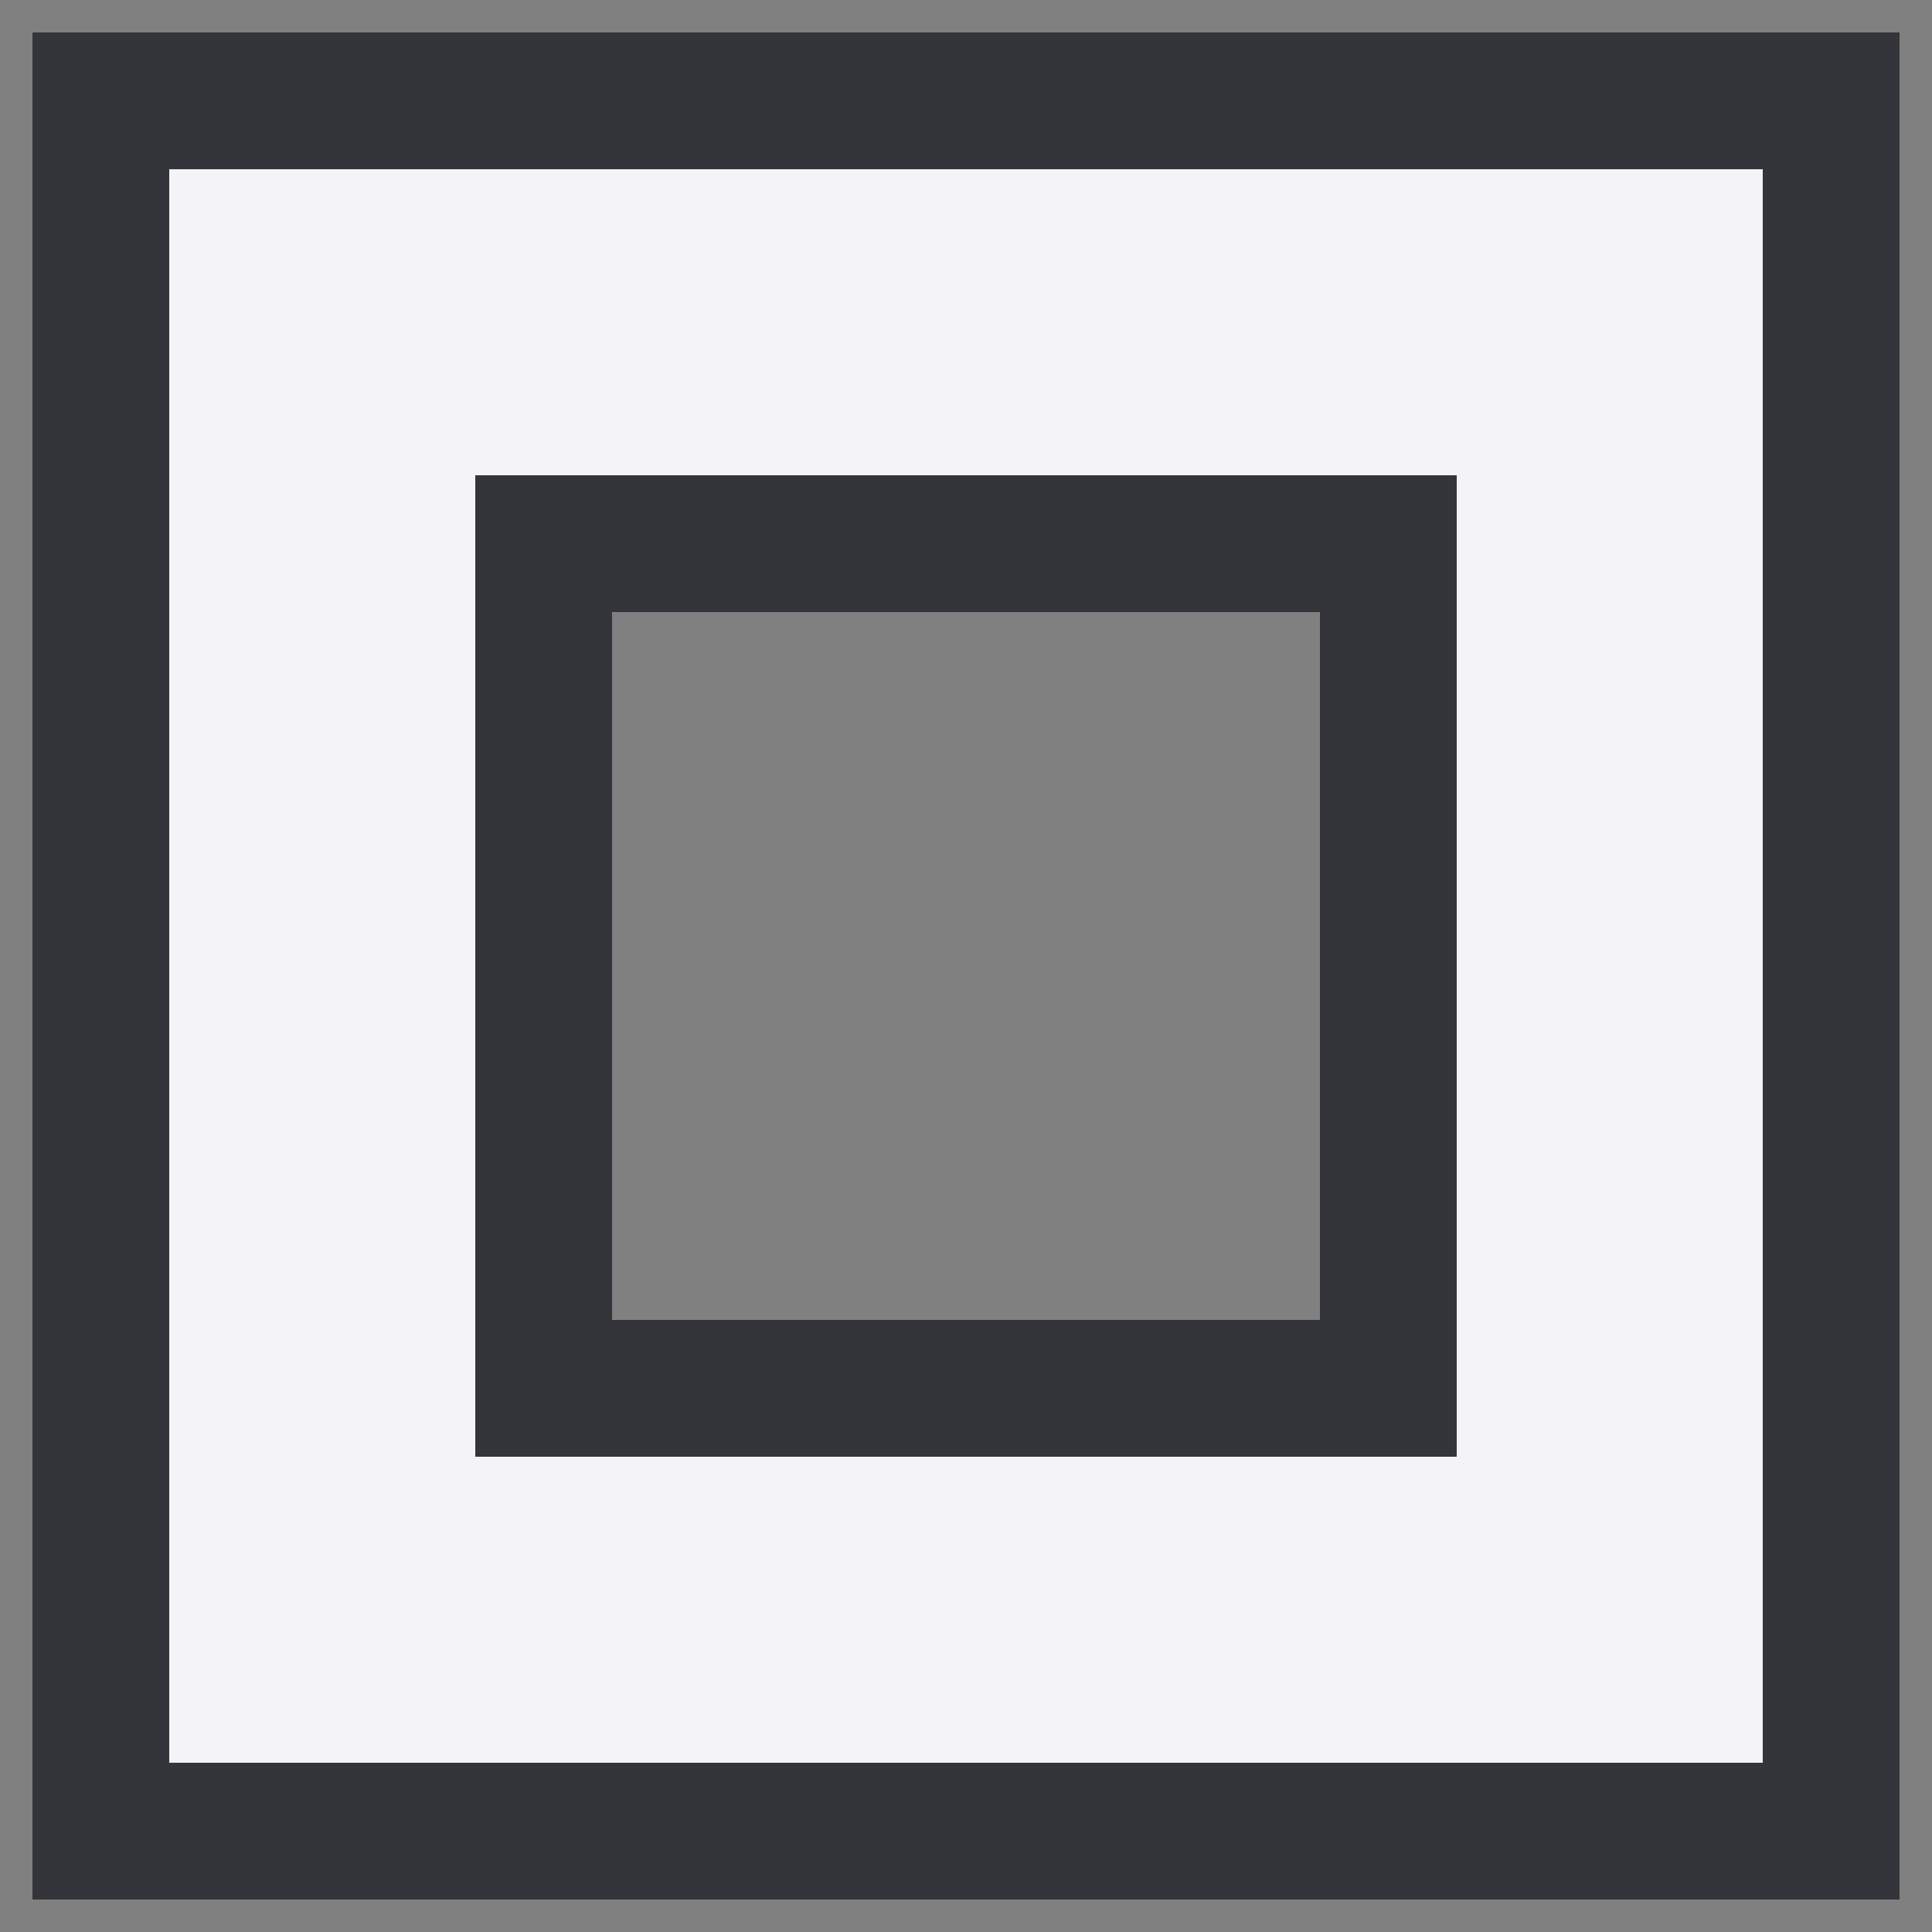 <svg width="12" height="12" xmlns="http://www.w3.org/2000/svg" shape-rendering="crispEdges" fill="none">
    <rect width="100%" height="100%" fill="#808080" stroke="none"/>
    <path stroke="#1b1d24" stroke-width="3.6" stroke-opacity=".75" d="M2 2h8v8H2z"/>
    <path stroke="#f4f4f7" stroke-width="1.9" d="M2 2h8v8H2z"/>
</svg>
